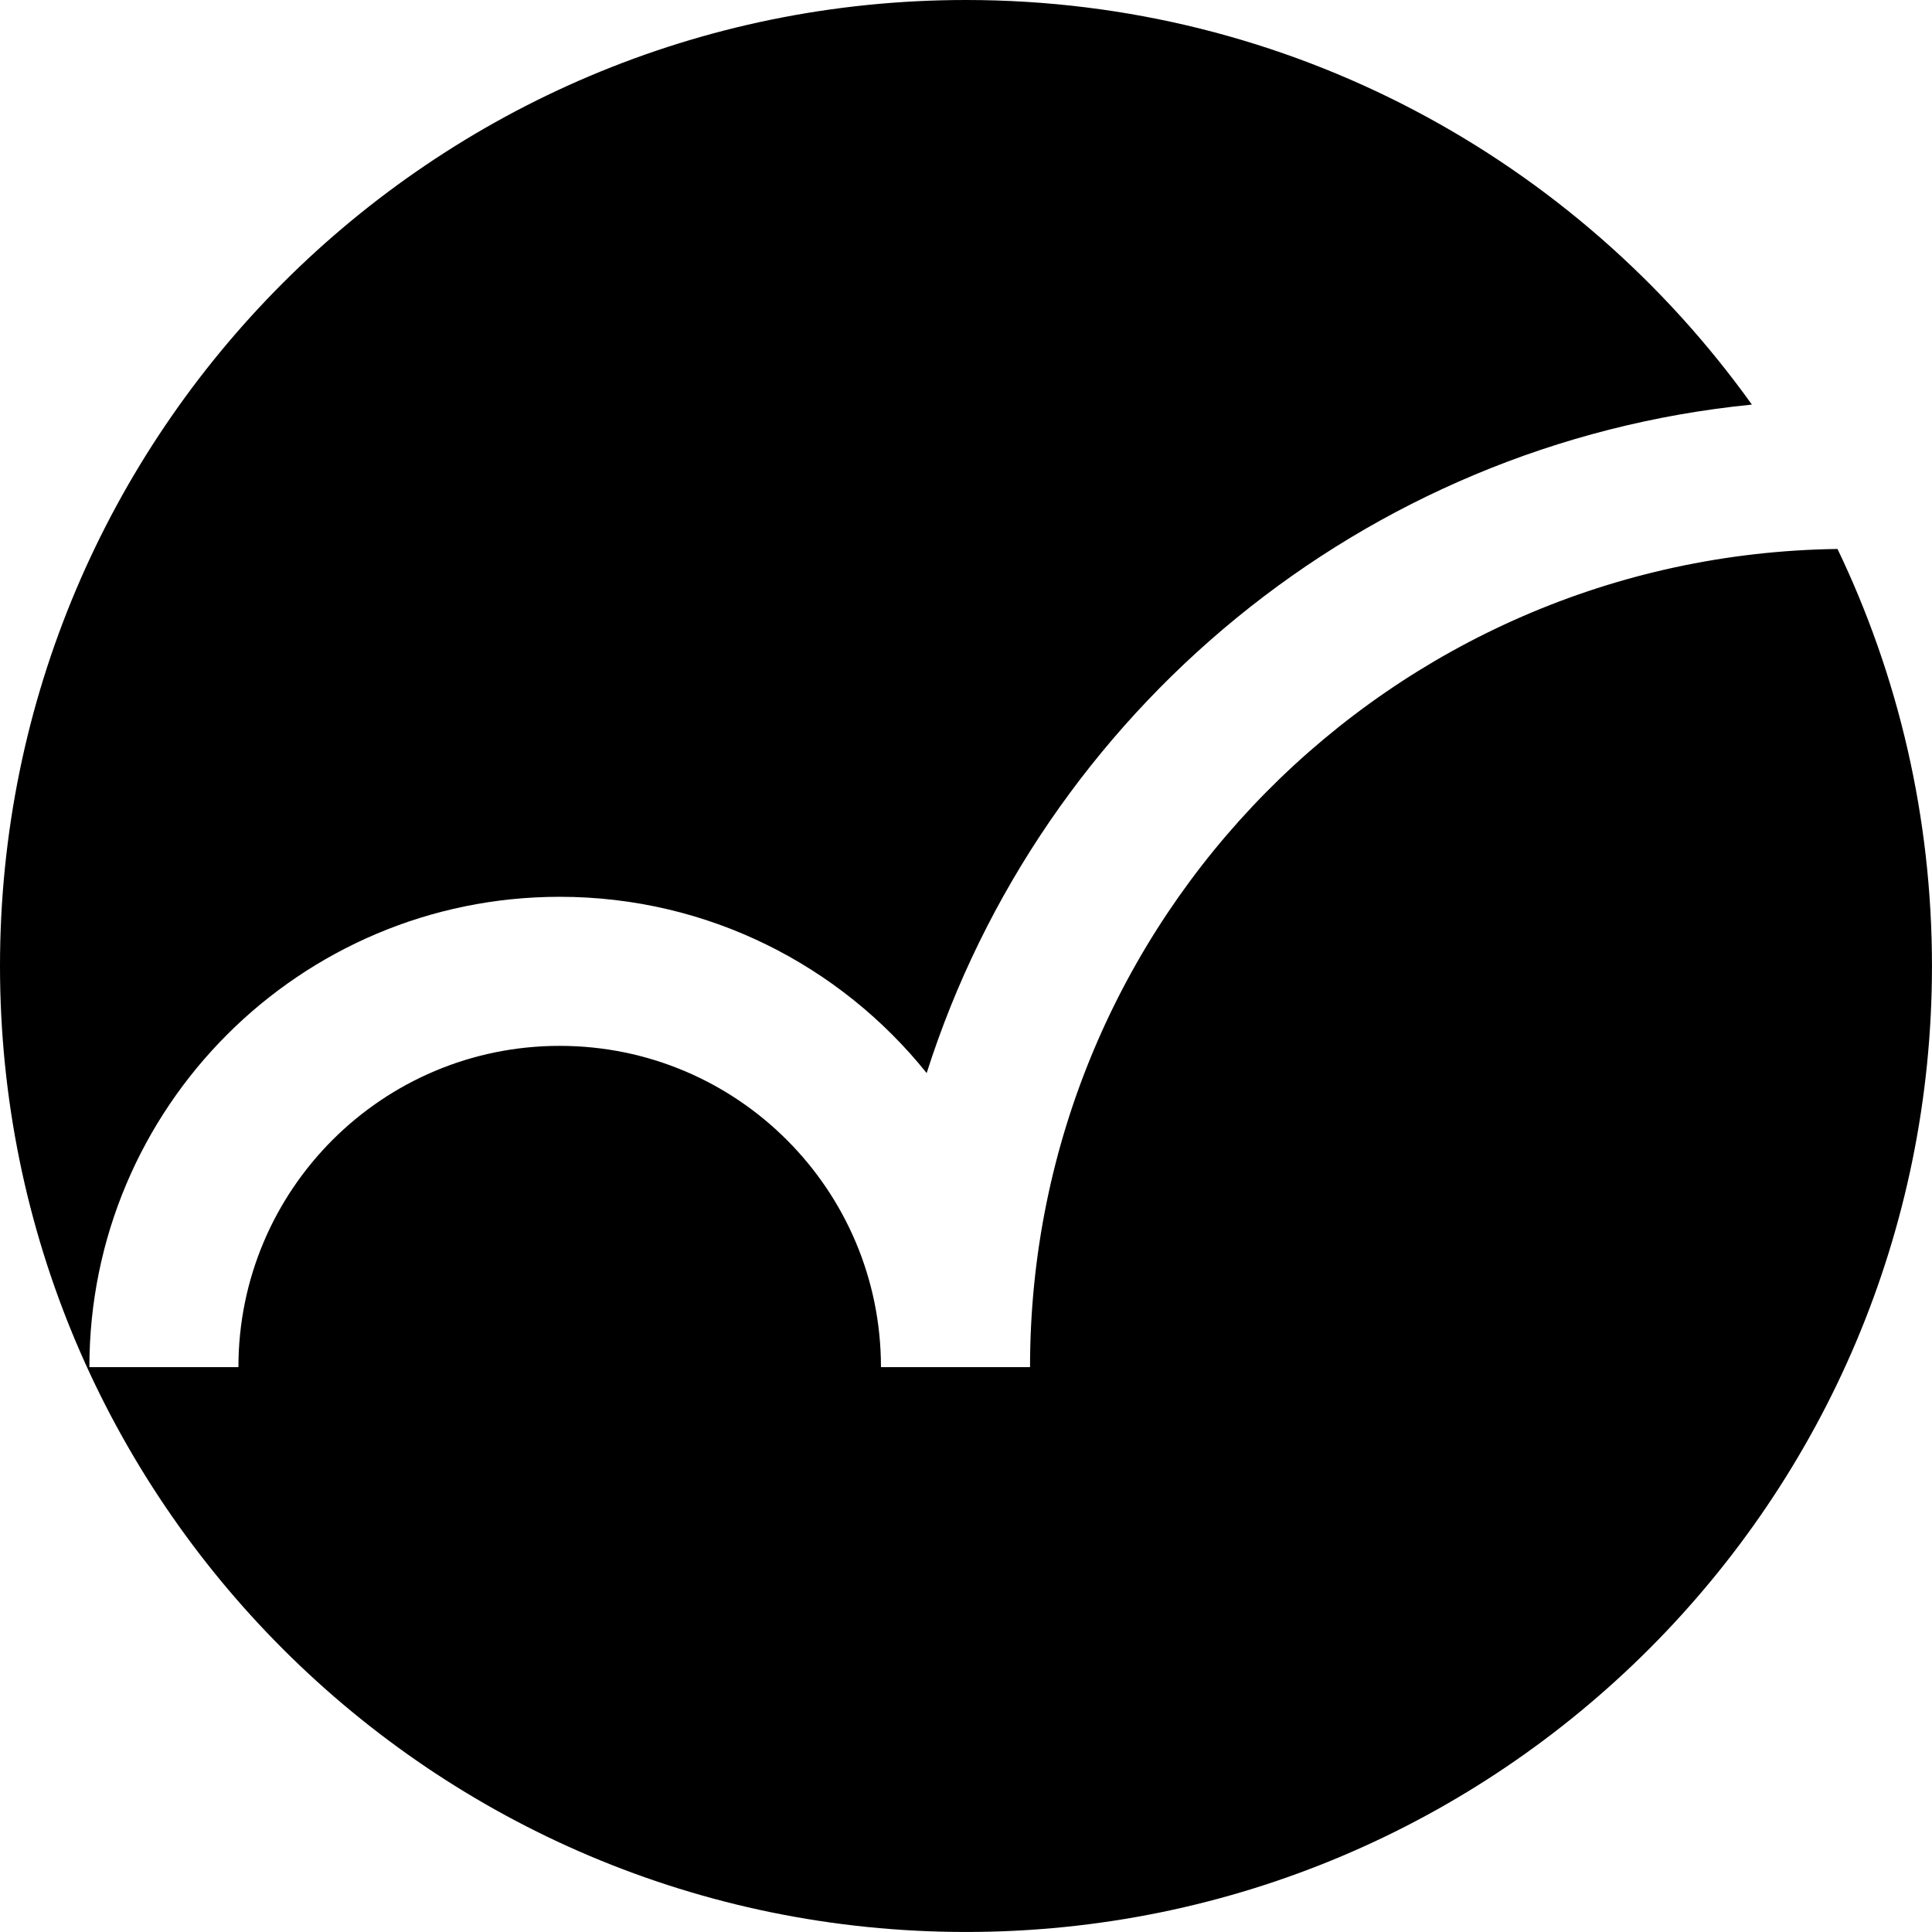 <svg data-name="Layer 1" xmlns="http://www.w3.org/2000/svg" viewBox="0 0 601.77 601.77"><path d="M320.83 425.83H274.4c0-55.27-44.8-100.07-100.07-100.07S74.26 370.56 74.26 425.83H27.84c0-80.91 65.59-146.5 146.5-146.5 46.24 0 87.44 21.44 114.29 54.9 35.84-112.44 135.88-196.18 257.04-208.21C491.09 49.76 401.82 0 300.88 0 134.71 0 0 134.71 0 300.88s134.71 300.88 300.88 300.88 300.88-134.71 300.88-300.88c0-46.52-10.57-90.57-29.42-129.89-139.21 1.84-251.51 115.19-251.51 254.84Z"></path></svg>